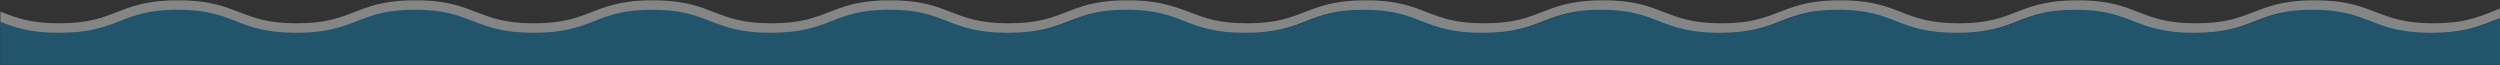 <?xml version="1.0" encoding="utf-8"?>
<!-- Generator: Adobe Illustrator 19.0.0, SVG Export Plug-In . SVG Version: 6.00 Build 0)  -->
<svg version="1.1" id="Layer_1" xmlns="http://www.w3.org/2000/svg" xmlns:xlink="http://www.w3.org/1999/xlink" x="0px" y="0px"
	 viewBox="0 476 1920 50" style="enable-background:new 0 476 1920 50;" xml:space="preserve">
<rect x="0" y="476" width="1920" height="50" fill="#333333" stroke="none"/>
<style type="text/css">
	.st0{opacity:0.4;}
	.st1{fill:#0786C1;}
	.st2{fill:#FFFFFF;}
</style>
<g class="st0">
	<path class="st1" d="M1920.1,525.8v-35.3c-1.4,0.5-2.9,1.1-4.3,1.6c-11.5,4.5-23.4,9.1-46.9,9.1c-23.4,0-35.4-4.6-46.9-9.1
		c-11.4-4.4-22.1-8.6-44.2-8.6s-32.8,4.2-44.2,8.6c-11.5,4.5-23.4,9.1-46.9,9.1c-23.4,0-35.4-4.6-46.9-9.1
		c-11.4-4.4-22.1-8.6-44.2-8.6s-32.8,4.2-44.2,8.6c-11.5,4.5-23.4,9.1-46.9,9.1c-23.4,0-35.4-4.6-46.9-9.1
		c-11.4-4.4-22.1-8.6-44.2-8.6s-32.8,4.2-44.2,8.6c-11.5,4.5-23.4,9.1-46.9,9.1c-23.4,0-35.4-4.6-46.9-9.1
		c-11.4-4.4-22.1-8.6-44.2-8.6s-32.8,4.2-44.2,8.6c-11.5,4.5-23.4,9.1-46.9,9.1c-23.4,0-35.4-4.6-46.9-9.1
		c-11.4-4.4-22.1-8.6-44.2-8.6s-32.8,4.2-44.2,8.6c-11.5,4.5-23.4,9.1-46.9,9.1s-35.4-4.6-46.9-9.1c-11.4-4.4-22.1-8.6-44.2-8.6
		s-32.8,4.2-44.2,8.6c-11.5,4.5-23.4,9.1-46.9,9.1c-23.4,0-35.4-4.6-46.9-9.1c-12.4-4.4-23.1-8.6-45.2-8.6s-32.8,4.2-44.2,8.6
		c-11.5,4.5-23.4,9.1-46.9,9.1c-23.4,0-35.4-4.6-46.9-9.1c-11.4-4.4-22.1-8.6-44.2-8.6c-22.1,0-32.8,4.2-44.2,8.6
		c-11.5,4.5-23.4,9.1-46.9,9.1s-35.4-4.6-46.9-9.1c-11.4-4.4-22.1-8.6-44.2-8.6s-32.8,4.2-44.2,8.6c-11.5,4.5-23.4,9.1-46.9,9.1
		s-35.4-4.6-46.9-9.1c-11.4-4.4-22.1-8.6-44.2-8.6s-32.8,4.2-44.2,8.6c-11.5,4.5-23.4,9.1-46.9,9.1c-22.3,0-34.7-4.1-45.8-8.4v33
		L1920.1,525.8L1920.1,525.8z"/>
</g>
<g class="st0">
	<path class="st2" d="M1231,476.1c-2,0-3.9,0-5.7,0.1h11.5C1234.9,476.1,1233,476.1,1231,476.1z"/>
	<path class="st2" d="M1048.8,476.1c-2,0-3.9,0-5.7,0.1h11.5C1052.7,476.1,1050.8,476.1,1048.8,476.1z"/>
	<path class="st2" d="M865.8,476.1c-2,0-3.9,0-5.8,0.1h11.6C869.7,476.1,867.8,476.1,865.8,476.1z"/>
	<path class="st2" d="M1413.2,476.1c-2,0-3.9,0-5.7,0.1h11.5C1417.1,476.1,1415.2,476.1,1413.2,476.1z"/>
	<path class="st2" d="M1595.4,476.1c-2,0-3.9,0-5.7,0.1h11.5C1599.3,476.1,1597.4,476.1,1595.4,476.1z"/>
	<path class="st2" d="M136.4,476.1c-2,0-3.9,0-5.7,0.1h11.4C140.3,476.1,138.4,476.1,136.4,476.1z"/>
	<path class="st2" d="M1777.6,476.1c-2,0-3.9,0-5.7,0.1h11.5C1781.5,476.1,1779.6,476.1,1777.6,476.1z"/>
	<path class="st2" d="M501.1,476.1c-2,0-3.9,0-5.7,0.1h11.5C505,476.1,503.1,476.1,501.1,476.1z"/>
	<path class="st2" d="M683.5,476.1c-2,0-3.9,0-5.8,0.1h11.5C687.4,476.1,685.5,476.1,683.5,476.1z"/>
	<path class="st2" d="M318.8,476.1c-2,0-3.9,0-5.8,0.1h11.5C322.7,476.1,320.8,476.1,318.8,476.1z"/>
	<path class="st2" d="M1913.1,485.3c-11.4,4.4-22.1,8.6-44.2,8.6c-22,0-32.8-4.2-44.2-8.6c-10.7-4.1-21.6-8.3-41.3-9h-11.5
		c-19.7,0.7-30.6,4.9-41.2,9c-11.4,4.4-22.1,8.6-44.2,8.6s-32.8-4.2-44.2-8.6c-10.5-4.1-21.4-8.3-41.1-9h-11.5
		c-19.7,0.7-30.6,4.9-41.2,9c-11.4,4.4-22.1,8.6-44.2,8.6s-32.8-4.2-44.2-8.6c-10.5-4.1-21.4-8.3-41.1-9h-11.5
		c-19.7,0.7-30.6,4.9-41.2,9c-11.4,4.4-22.1,8.6-44.2,8.6s-32.8-4.2-44.2-8.6c-10.5-4.1-21.4-8.3-41.1-9h-11.5
		c-19.7,0.7-30.6,4.9-41.2,9c-11.4,4.4-22.1,8.6-44.2,8.6c-22,0-32.8-4.2-44.2-8.6c-10.5-4.1-21.4-8.3-41.1-9h-11.5
		c-19.7,0.7-30.6,4.9-41.2,9c-11.4,4.4-22.1,8.6-44.2,8.6c-22,0-32.8-4.2-44.2-8.6c-11.2-4.1-22.1-8.3-41.9-9H860
		c-19.8,0.7-30.6,4.9-41.1,9c-11.4,4.4-22.1,8.6-44.2,8.6c-22,0-32.8-4.2-44.2-8.6c-10.6-4.1-21.5-8.3-41.2-9h-11.5
		c-19.8,0.7-30.6,4.9-41.1,9c-11.4,4.4-22.1,8.6-44.2,8.6s-32.8-4.2-44.2-8.6c-10.6-4.1-21.5-8.3-41.3-9h-11.5
		c-19.7,0.7-30.6,4.9-41.2,9c-11.4,4.4-22.1,8.6-44.2,8.6s-32.8-4.2-44.2-8.6c-10.6-4.1-21.5-8.3-41.2-9h-11.5
		c-19.8,0.7-30.6,4.9-41.1,9c-11.4,4.4-22.1,8.6-44.2,8.6s-32.8-4.2-44.2-8.6c-10.7-4.1-21.5-8.3-41.3-9h-11.5
		c-19.7,0.7-30.6,4.9-41.2,9c-11.4,4.4-22.1,8.6-44.2,8.6s-32.8-4.2-44.3-8.6c-0.3-0.1-0.6-0.2-0.9-0.4v7.9
		c11,4.3,22.8,8.4,45.2,8.4c23.5,0,35.4-4.6,46.9-9.1c11.4-4.4,22.1-8.6,44.2-8.6s32.8,4.2,44.2,8.6c11.5,4.5,23.4,9.1,46.9,9.1
		s35.4-4.6,46.9-9.1c11.4-4.4,22.1-8.6,44.2-8.6s32.8,4.2,44.2,8.6c11.5,4.5,23.4,9.1,46.9,9.1s35.4-4.6,46.9-9.1
		c11.4-4.4,22.1-8.6,44.2-8.6c22.1,0,32.8,4.2,44.2,8.6c11.5,4.5,23.4,9.1,46.9,9.1c23.4,0,35.4-4.6,46.9-9.1
		c11.4-4.4,22.1-8.6,44.2-8.6c22,0,32.8,4.2,44.2,8.6c11.5,4.5,23.4,9.1,46.9,9.1c23.4,0,35.4-4.6,46.9-9.1
		c11.4-4.4,22.1-8.6,44.2-8.6c22,0,32.8,4.2,44.2,8.6c11.5,4.5,23.4,9.1,46.9,9.1s35.4-4.6,46.9-9.1c11.4-4.4,22.1-8.6,44.2-8.6
		c22,0,32.8,4.2,44.2,8.6c11.5,4.5,23.4,9.1,46.9,9.1c23.4,0,35.4-4.6,46.9-9.1c11.4-4.4,22.1-8.6,44.2-8.6c22,0,32.8,4.2,44.2,8.6
		c11.5,4.5,23.4,9.1,46.9,9.1s35.4-4.6,46.9-9.1c11.4-4.4,22.1-8.6,44.2-8.6c22,0,32.8,4.2,44.2,8.6c11.5,4.5,23.4,9.1,46.9,9.1
		c23.4,0,35.4-4.6,46.9-9.1c11.4-4.4,22.1-8.6,44.2-8.6c22,0,32.8,4.2,44.2,8.6c11.5,4.5,23.4,9.1,46.9,9.1
		c23.4,0,35.4-4.6,46.9-9.1c11.4-4.4,22.1-8.6,44.2-8.6c22,0,32.8,4.2,44.2,8.6c11.5,4.5,23.4,9.1,46.9,9.1
		c23.4,0,35.4-4.6,46.9-9.1c2-0.7,3.9-1.5,5.9-2.2v-7.4C1917.7,483.4,1915.4,484.3,1913.1,485.3z"/>
</g>
</svg>
